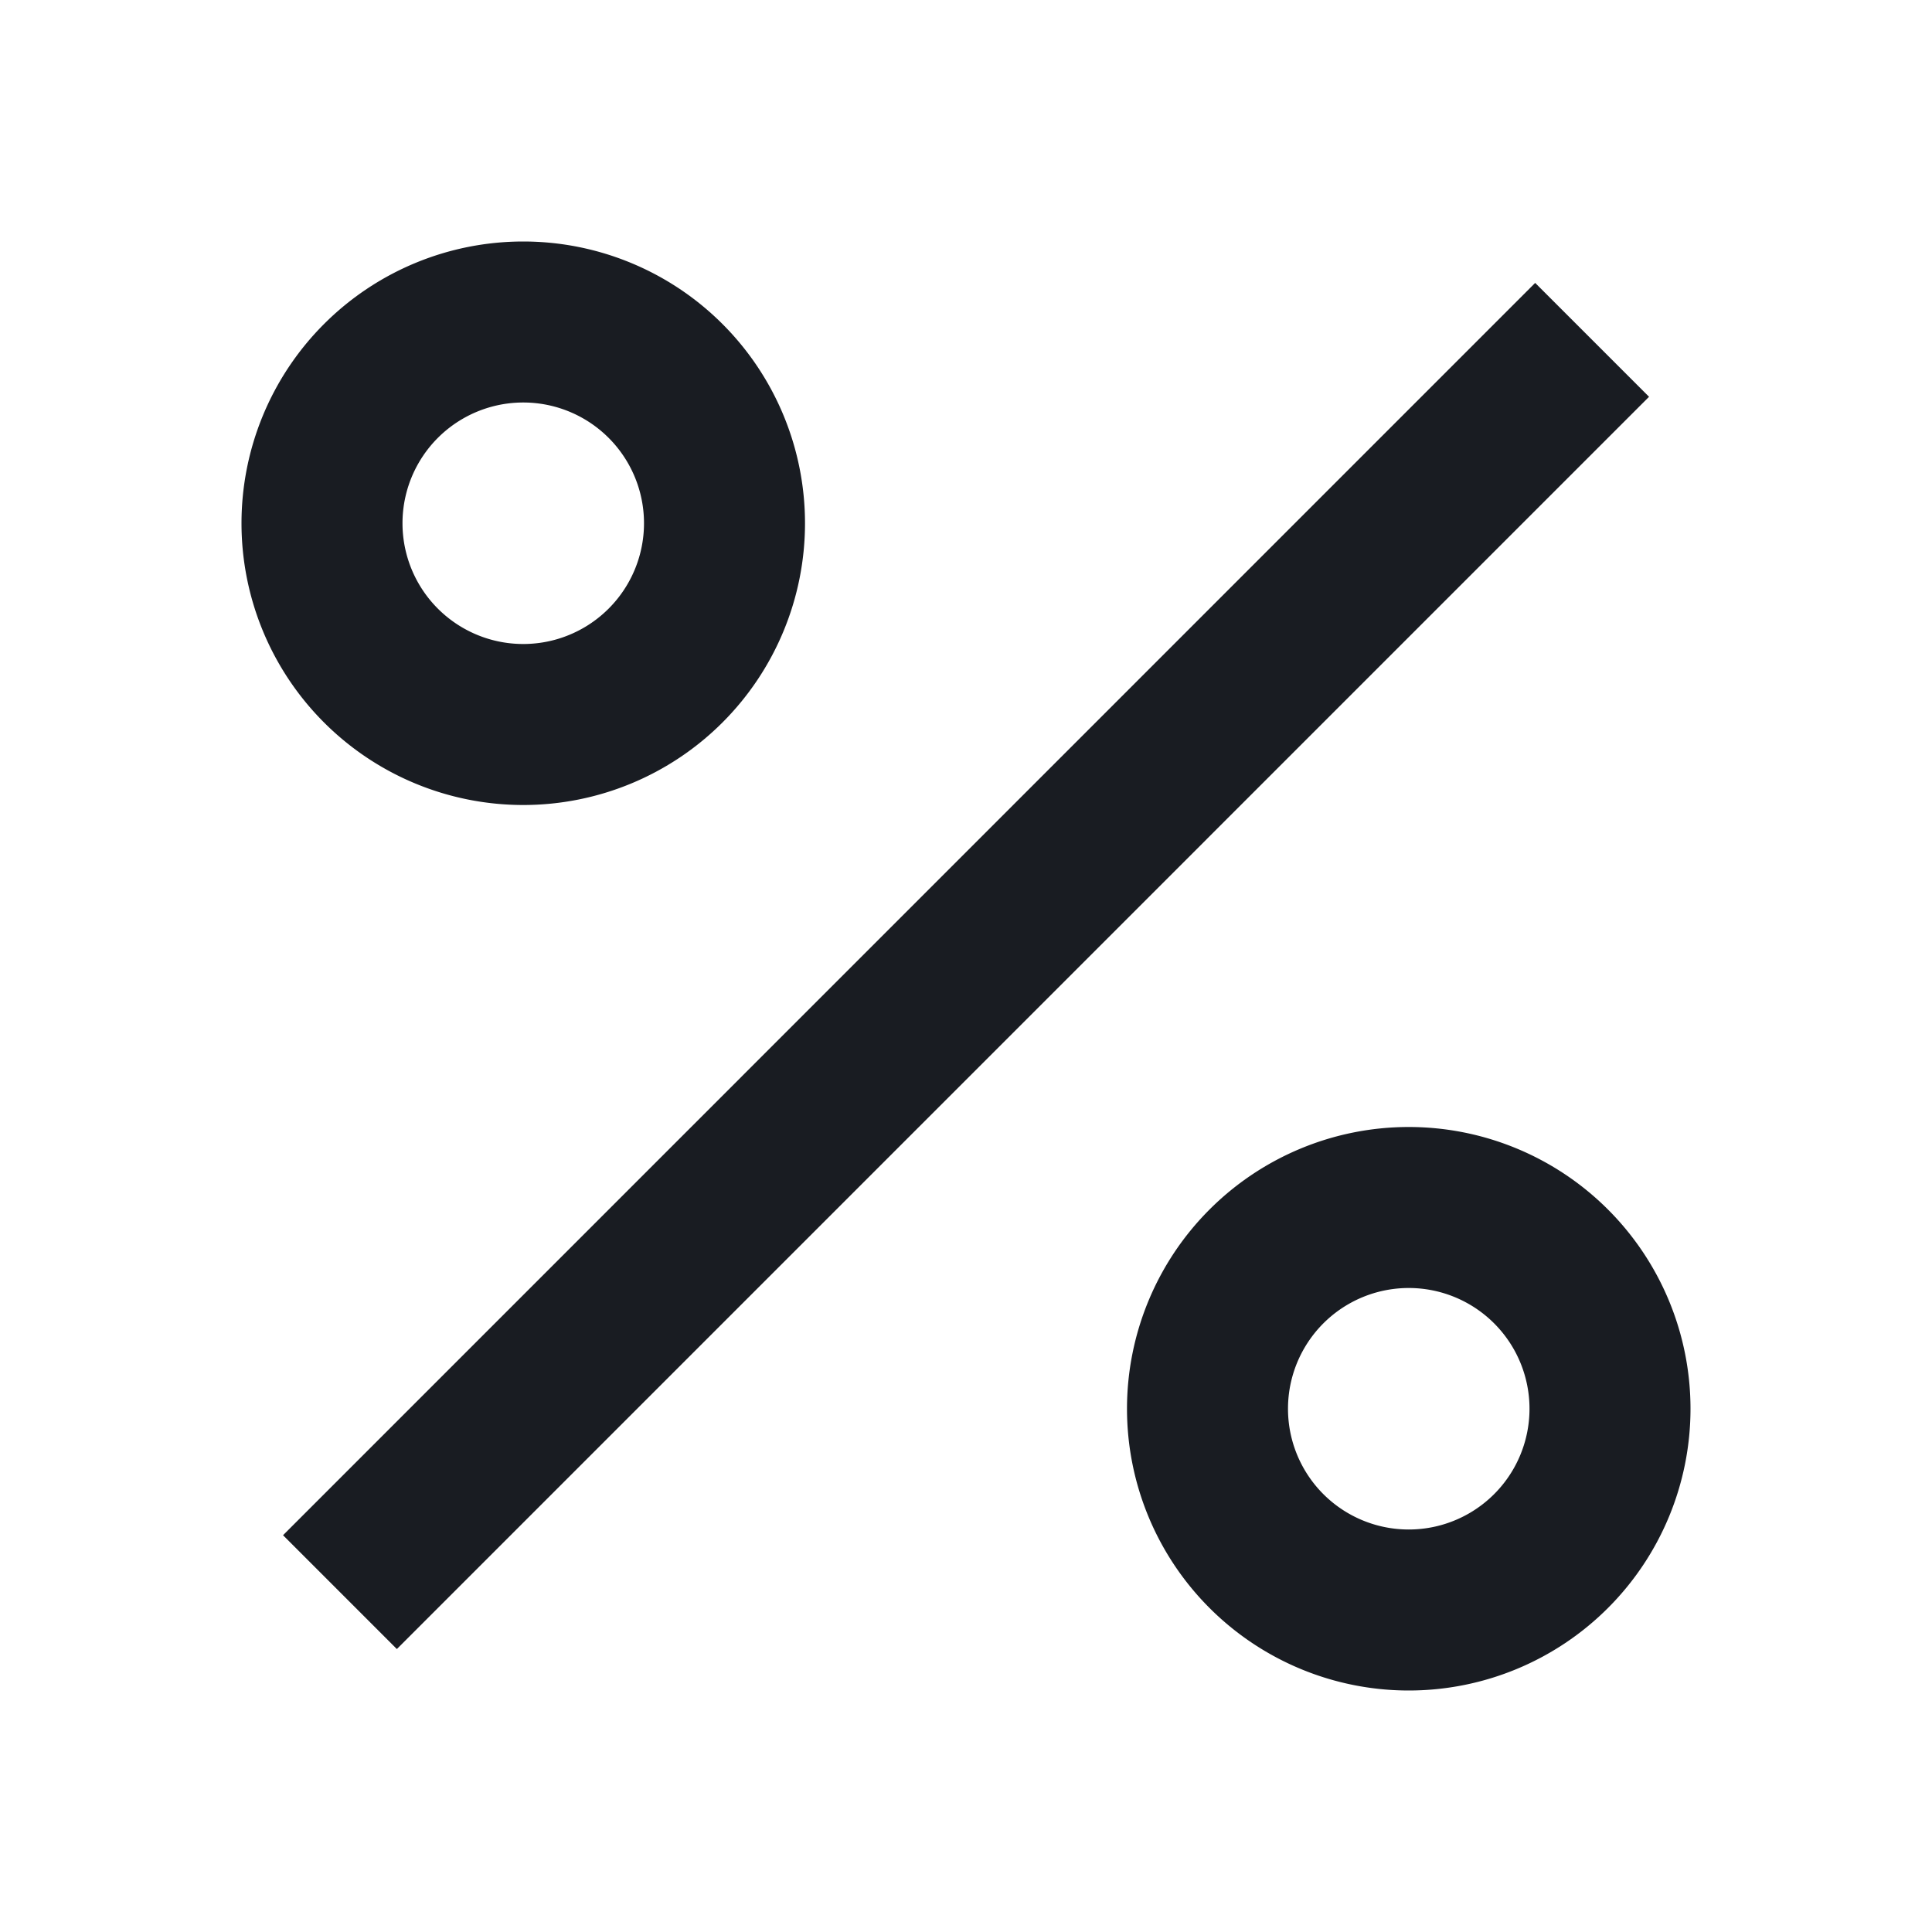 <svg xmlns="http://www.w3.org/2000/svg" width="24" height="24" fill="none"><path fill="#191C22" d="M17.5 21a3.5 3.5 0 1 1 0-7 3.5 3.5 0 0 1 0 7Zm0-2a1.5 1.5 0 1 0 0-3 1.5 1.5 0 0 0 0 3Zm-11-9a3.5 3.5 0 1 1 0-7 3.5 3.5 0 0 1 0 7Zm0-2a1.5 1.5 0 1 0 0-3 1.5 1.5 0 0 0 0 3Zm12.571-4.485 1.414 1.414L4.93 20.485l-1.414-1.414L19.07 3.515h.001Z"/></svg>